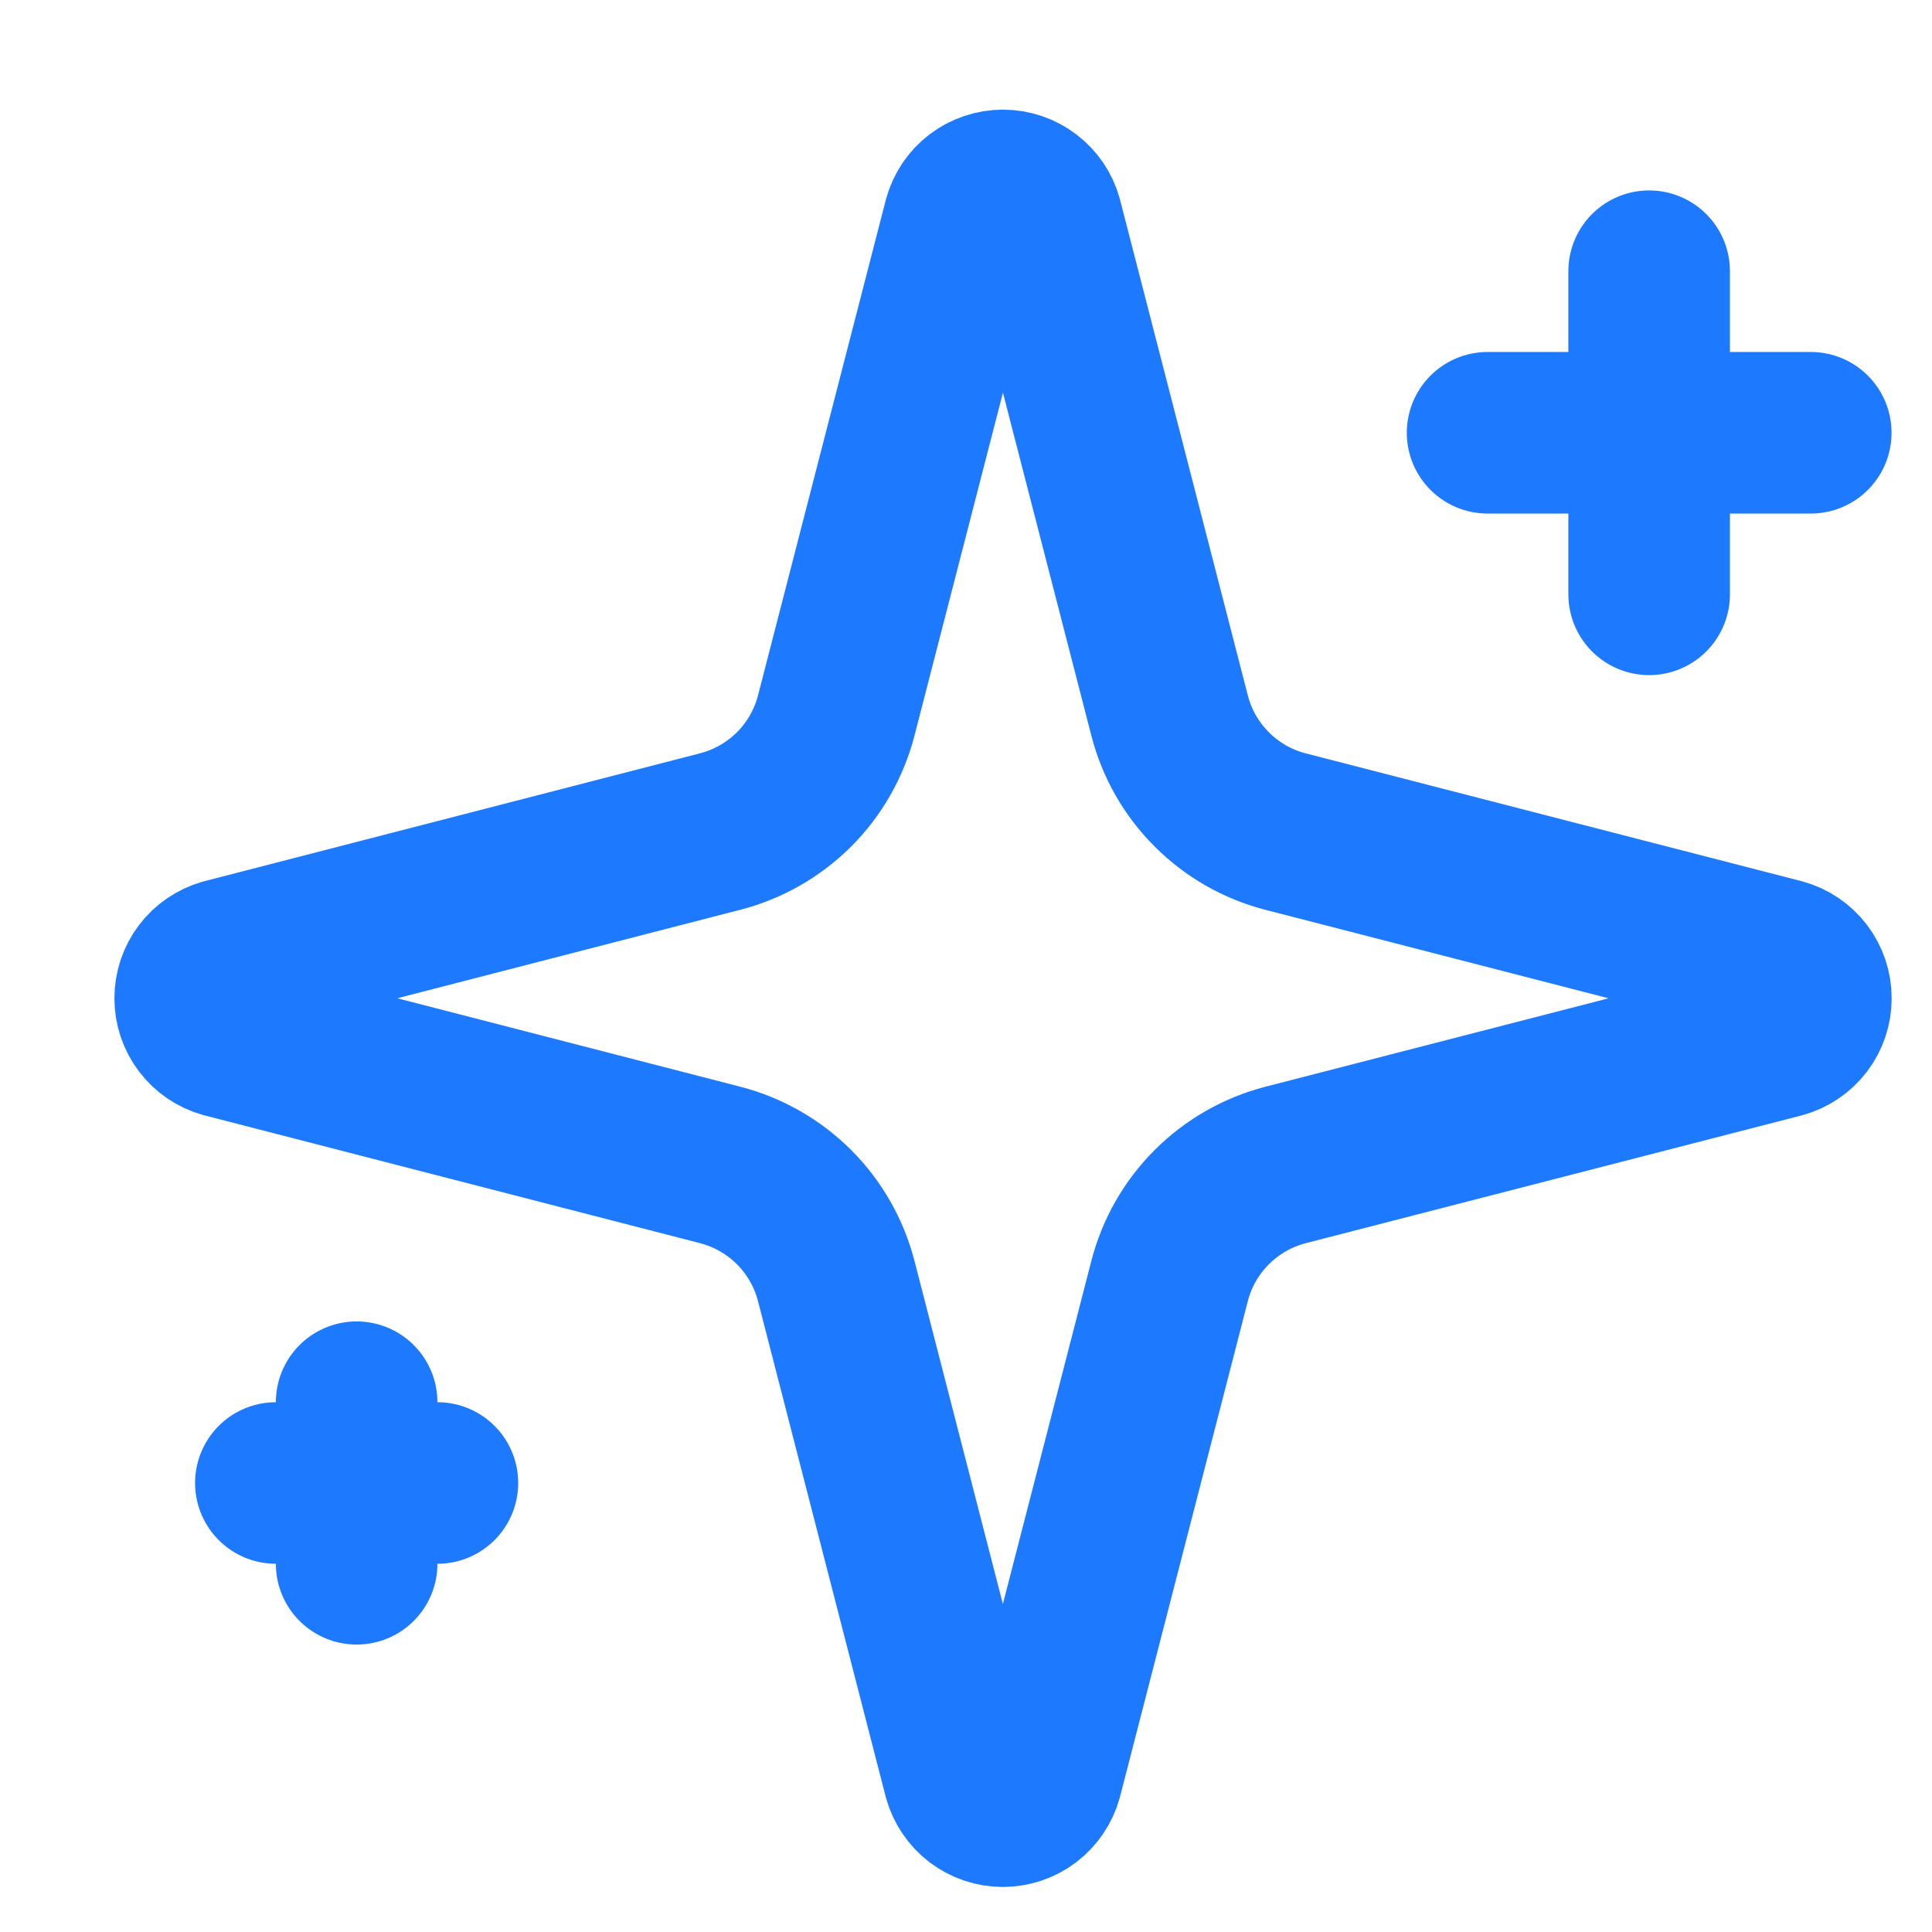 <svg width="32" height="32" viewBox="0 0 32 32" fill="none" xmlns="http://www.w3.org/2000/svg">
<path d="M13.851 21.218C13.731 20.755 13.49 20.332 13.152 19.994C12.814 19.656 12.391 19.415 11.928 19.295L3.719 17.178C3.579 17.139 3.456 17.054 3.368 16.938C3.28 16.822 3.233 16.68 3.233 16.535C3.233 16.389 3.28 16.247 3.368 16.131C3.456 16.015 3.579 15.931 3.719 15.891L11.928 13.773C12.391 13.654 12.813 13.412 13.152 13.075C13.49 12.737 13.731 12.314 13.851 11.851L15.968 3.643C16.007 3.502 16.091 3.378 16.207 3.29C16.324 3.202 16.466 3.154 16.612 3.154C16.758 3.154 16.9 3.202 17.016 3.29C17.133 3.378 17.217 3.502 17.256 3.643L19.372 11.851C19.491 12.315 19.732 12.737 20.071 13.075C20.409 13.414 20.831 13.655 21.294 13.774L29.503 15.89C29.645 15.929 29.769 16.013 29.858 16.129C29.947 16.246 29.994 16.388 29.994 16.535C29.994 16.681 29.947 16.823 29.858 16.94C29.769 17.056 29.645 17.141 29.503 17.18L21.294 19.295C20.831 19.415 20.409 19.656 20.071 19.994C19.732 20.332 19.491 20.755 19.372 21.218L17.255 29.427C17.215 29.567 17.131 29.691 17.015 29.78C16.898 29.868 16.756 29.916 16.61 29.916C16.465 29.916 16.323 29.868 16.206 29.78C16.09 29.691 16.006 29.567 15.966 29.427L13.851 21.218Z" stroke="#1D7AFF" stroke-width="2.676" stroke-linecap="round" stroke-linejoin="round"/>
<path d="M27.315 4.492V9.844" stroke="#1D7AFF" stroke-width="2.676" stroke-linecap="round" stroke-linejoin="round"/>
<path d="M29.992 7.168H24.639" stroke="#1D7AFF" stroke-width="2.676" stroke-linecap="round" stroke-linejoin="round"/>
<path d="M5.907 23.225V25.901" stroke="#1D7AFF" stroke-width="2.676" stroke-linecap="round" stroke-linejoin="round"/>
<path d="M7.245 24.563H4.569" stroke="#1D7AFF" stroke-width="2.676" stroke-linecap="round" stroke-linejoin="round"/>
</svg>
